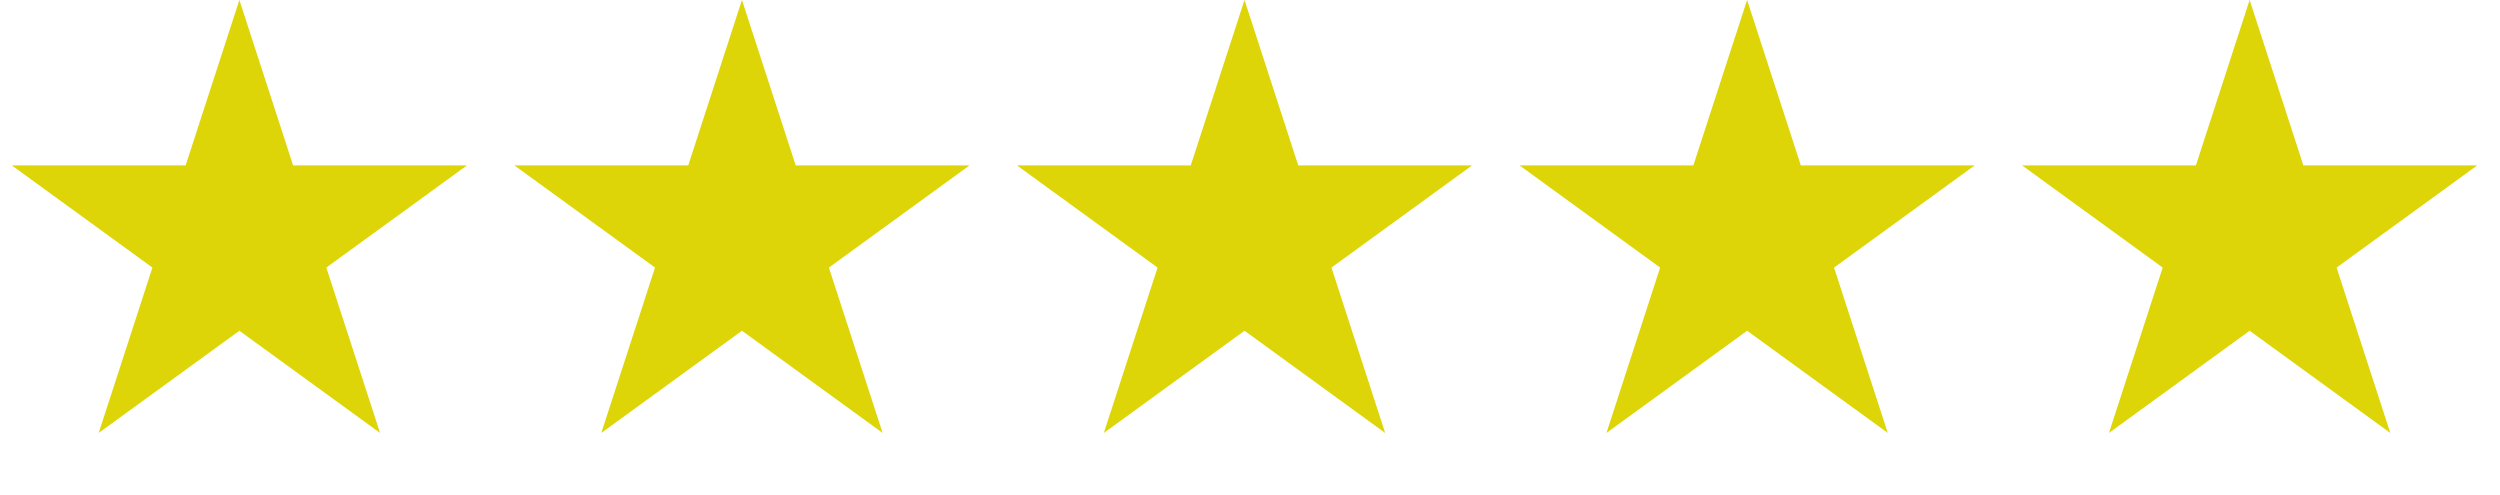 <svg width="101" height="20" viewBox="0 0 101 20" fill="none" xmlns="http://www.w3.org/2000/svg">
<path d="M9.671 0L11.841 6.681H18.866L13.183 10.81L15.354 17.491L9.671 13.362L3.987 17.491L6.158 10.81L0.475 6.681H7.5L9.671 0Z" fill="#DDD507"/>
<path d="M29.975 0L32.146 6.681H39.17L33.487 10.81L35.658 17.491L29.975 13.362L24.292 17.491L26.463 10.81L20.78 6.681H27.805L29.975 0Z" fill="#DDD507"/>
<path d="M50.278 0L52.449 6.681H59.473L53.79 10.81L55.961 17.491L50.278 13.362L44.595 17.491L46.766 10.81L41.083 6.681H48.107L50.278 0Z" fill="#DDD507"/>
<path d="M70.583 0L72.753 6.681H79.778L74.095 10.81L76.266 17.491L70.583 13.362L64.9 17.491L67.07 10.81L61.387 6.681H68.412L70.583 0Z" fill="#DDD507"/>
<path d="M90.885 0L93.056 6.681H100.081L94.398 10.81L96.568 17.491L90.885 13.362L85.202 17.491L87.373 10.81L81.69 6.681H88.715L90.885 0Z" fill="#DDD507"/>
</svg>
